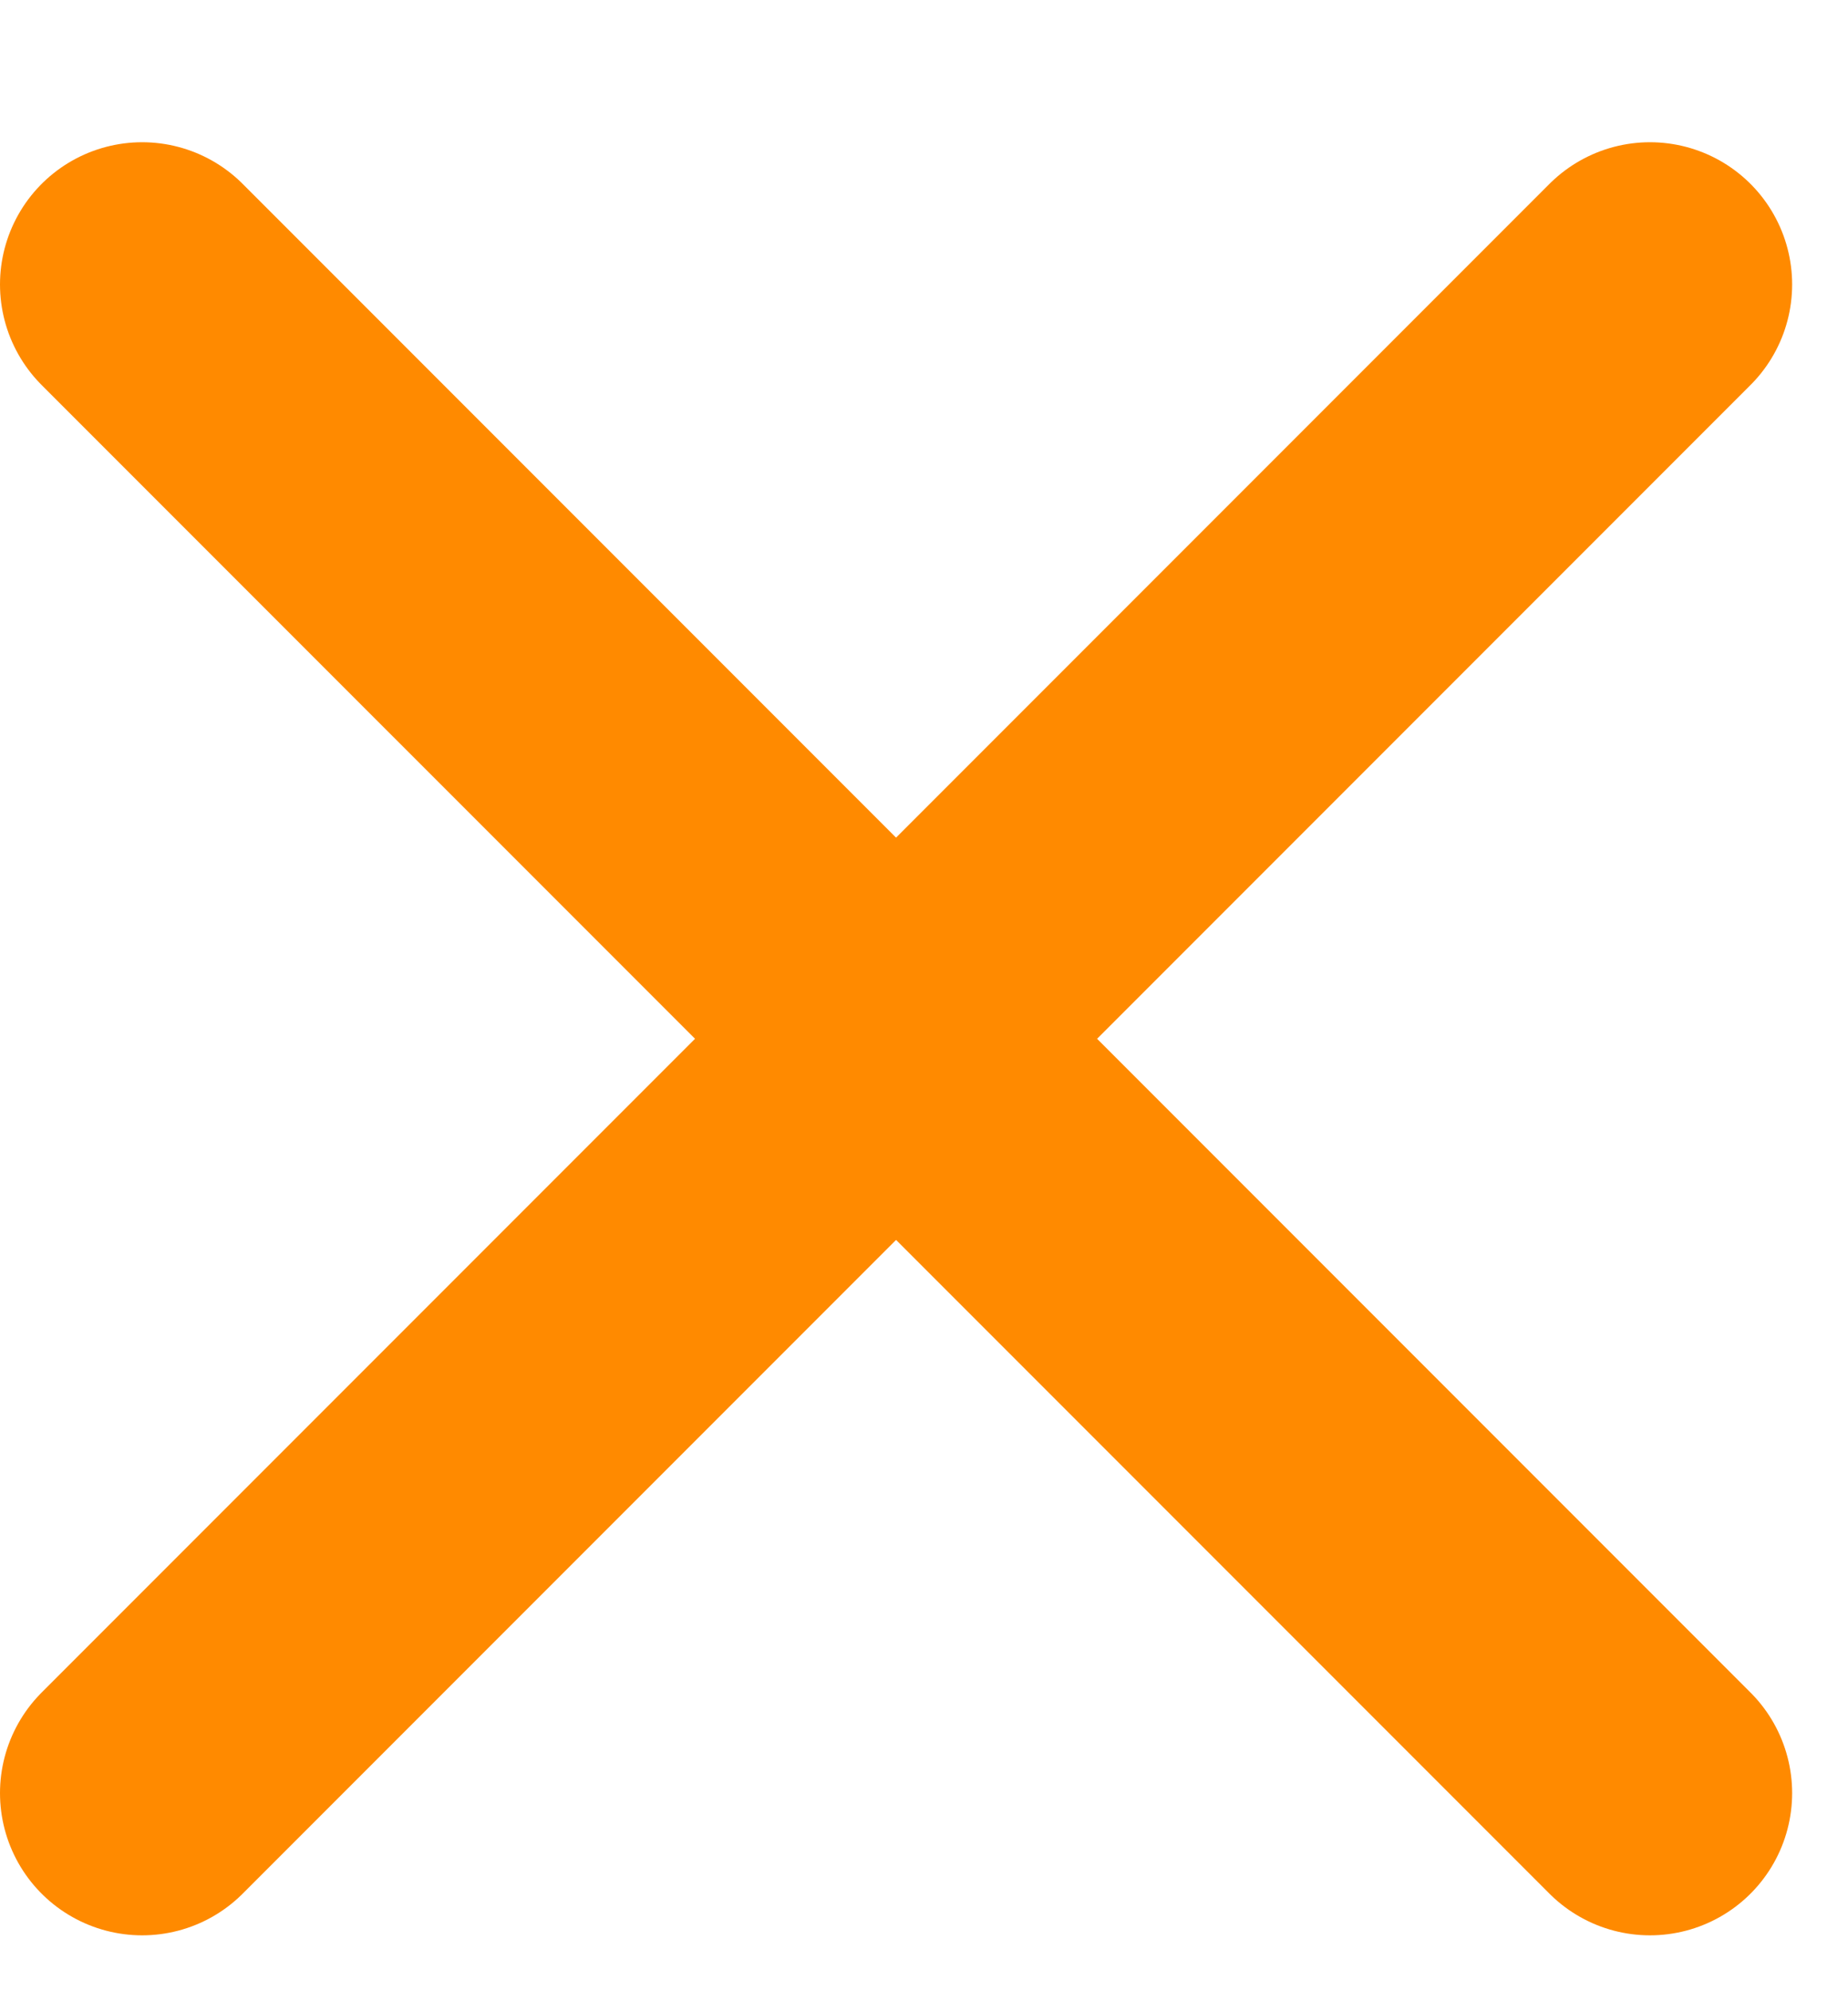 <svg width="13" height="14" viewBox="0 0 13 14" fill="none" xmlns="http://www.w3.org/2000/svg">
<path d="M1 2L11.607 12.607" stroke="#FF8A00" stroke-width="2" stroke-linecap="round"/>
<path d="M1 12.607L11.607 2" stroke="#FF8A00" stroke-width="2" stroke-linecap="round"/>
</svg>
